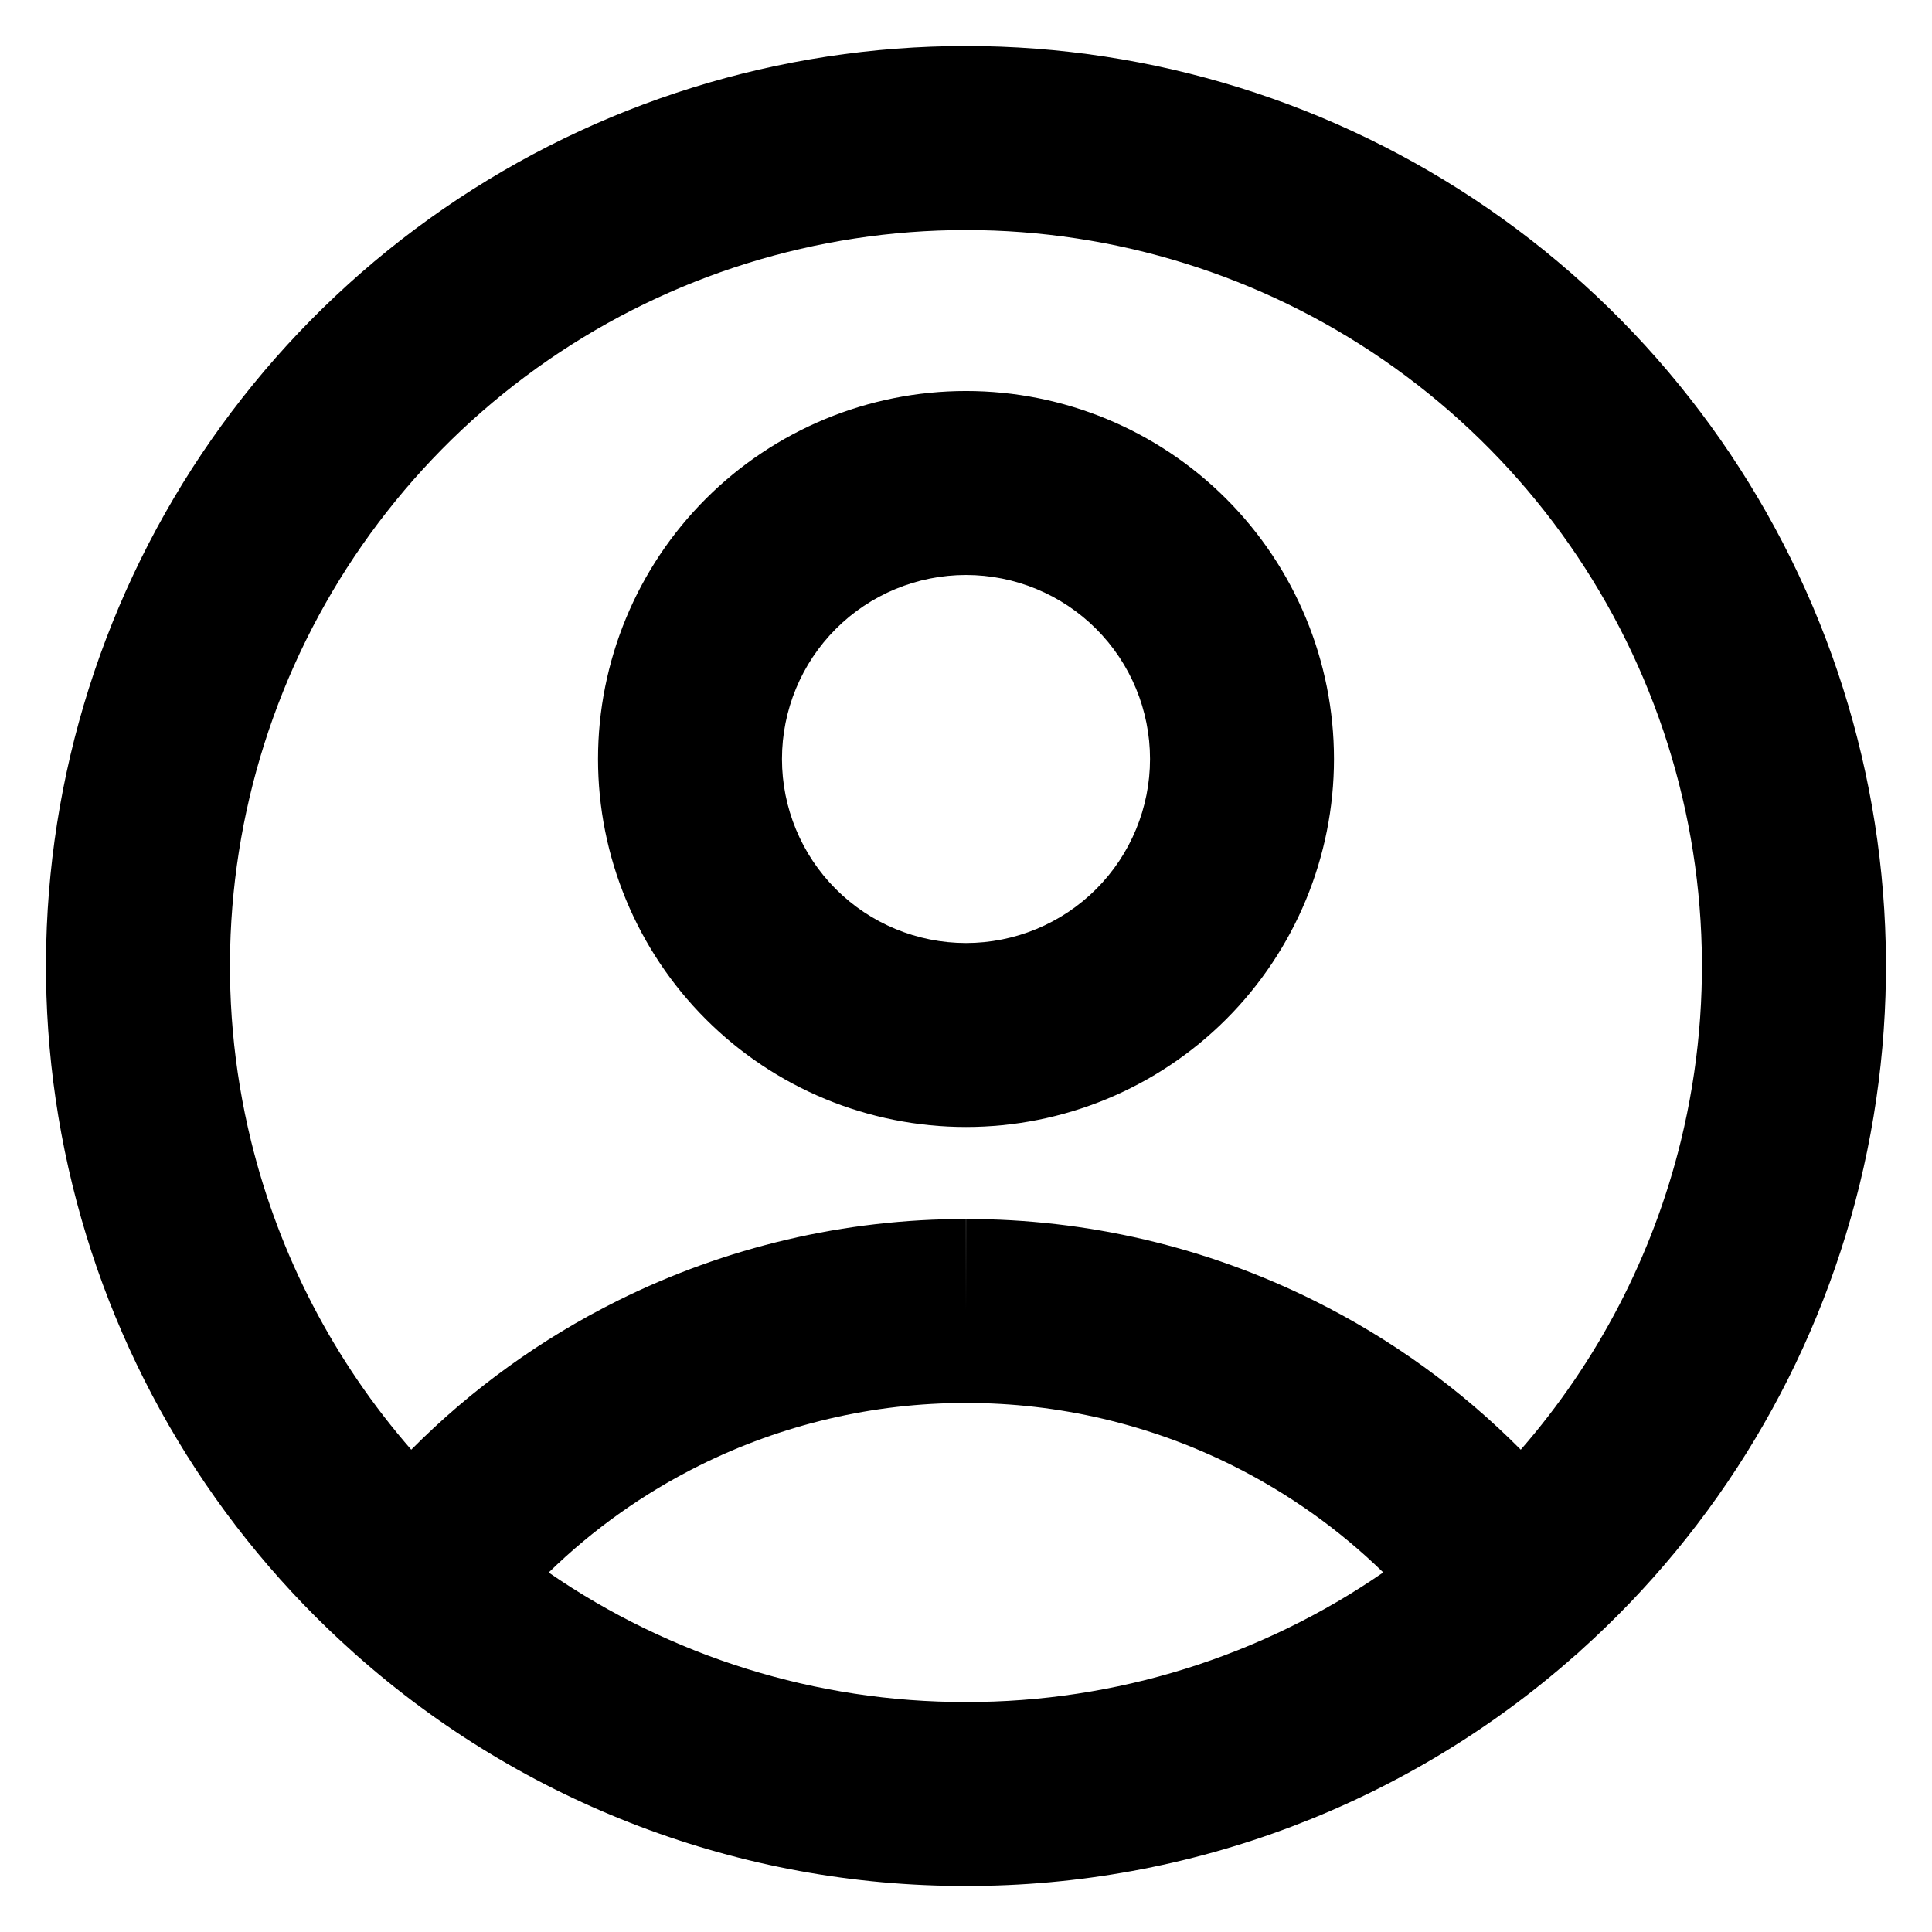 <svg viewBox="0 0 28 28" fill="none" xmlns="http://www.w3.org/2000/svg">
<path fill-rule="evenodd" clip-rule="evenodd" d="M6.431 3.023C8.656 1.489 11.296 0.667 13.999 0.667C16.703 0.667 19.342 1.489 21.568 3.023C23.794 4.558 25.5 6.733 26.462 9.26C27.423 11.787 27.593 14.546 26.95 17.172C26.311 19.78 24.901 22.133 22.903 23.925C22.878 23.95 22.852 23.973 22.824 23.995C20.391 26.149 17.251 27.337 14 27.333C10.736 27.338 7.584 26.141 5.146 23.97C5.139 23.964 5.132 23.958 5.125 23.951C3.112 22.156 1.69 19.792 1.049 17.172C0.406 14.546 0.576 11.787 1.537 9.26C2.498 6.733 4.205 4.558 6.431 3.023ZM5.96 21.01C6.83 20.134 7.84 19.404 8.951 18.851C10.52 18.07 12.248 17.665 14 17.667C15.752 17.665 17.48 18.07 19.049 18.851C20.16 19.403 21.17 20.134 22.04 21.01C23.155 19.73 23.953 18.198 24.36 16.538C24.874 14.437 24.738 12.229 23.969 10.208C23.2 8.186 21.835 6.447 20.054 5.219C18.274 3.991 16.162 3.334 13.999 3.334C11.837 3.334 9.725 3.991 7.944 5.219C6.164 6.447 4.799 8.186 4.03 10.208C3.261 12.229 3.124 14.437 3.639 16.538C4.046 18.199 4.844 19.731 5.96 21.01ZM20.047 22.789C18.278 24.009 16.171 24.67 14.002 24.667H13.998C11.829 24.67 9.721 24.009 7.952 22.79C8.594 22.164 9.331 21.64 10.139 21.238C11.338 20.642 12.659 20.332 13.999 20.333H14.001C15.341 20.332 16.662 20.642 17.861 21.238C18.668 21.64 19.405 22.163 20.047 22.789ZM14 17.667C14 17.667 14.001 17.667 14.001 17.667L14 19L13.999 17.667C13.999 17.667 14 17.667 14 17.667ZM14 8.333C13.293 8.333 12.614 8.614 12.114 9.114C11.614 9.614 11.333 10.293 11.333 11C11.333 11.707 11.614 12.386 12.114 12.886C12.614 13.386 13.293 13.667 14 13.667C14.707 13.667 15.386 13.386 15.886 12.886C16.386 12.386 16.667 11.707 16.667 11C16.667 10.293 16.386 9.614 15.886 9.114C15.386 8.614 14.707 8.333 14 8.333ZM10.229 7.229C11.229 6.229 12.585 5.667 14 5.667C15.415 5.667 16.771 6.229 17.771 7.229C18.771 8.229 19.333 9.585 19.333 11C19.333 12.414 18.771 13.771 17.771 14.771C16.771 15.771 15.415 16.333 14 16.333C12.585 16.333 11.229 15.771 10.229 14.771C9.229 13.771 8.667 12.414 8.667 11C8.667 9.585 9.229 8.229 10.229 7.229Z" fill="currentColor"/>
</svg>
